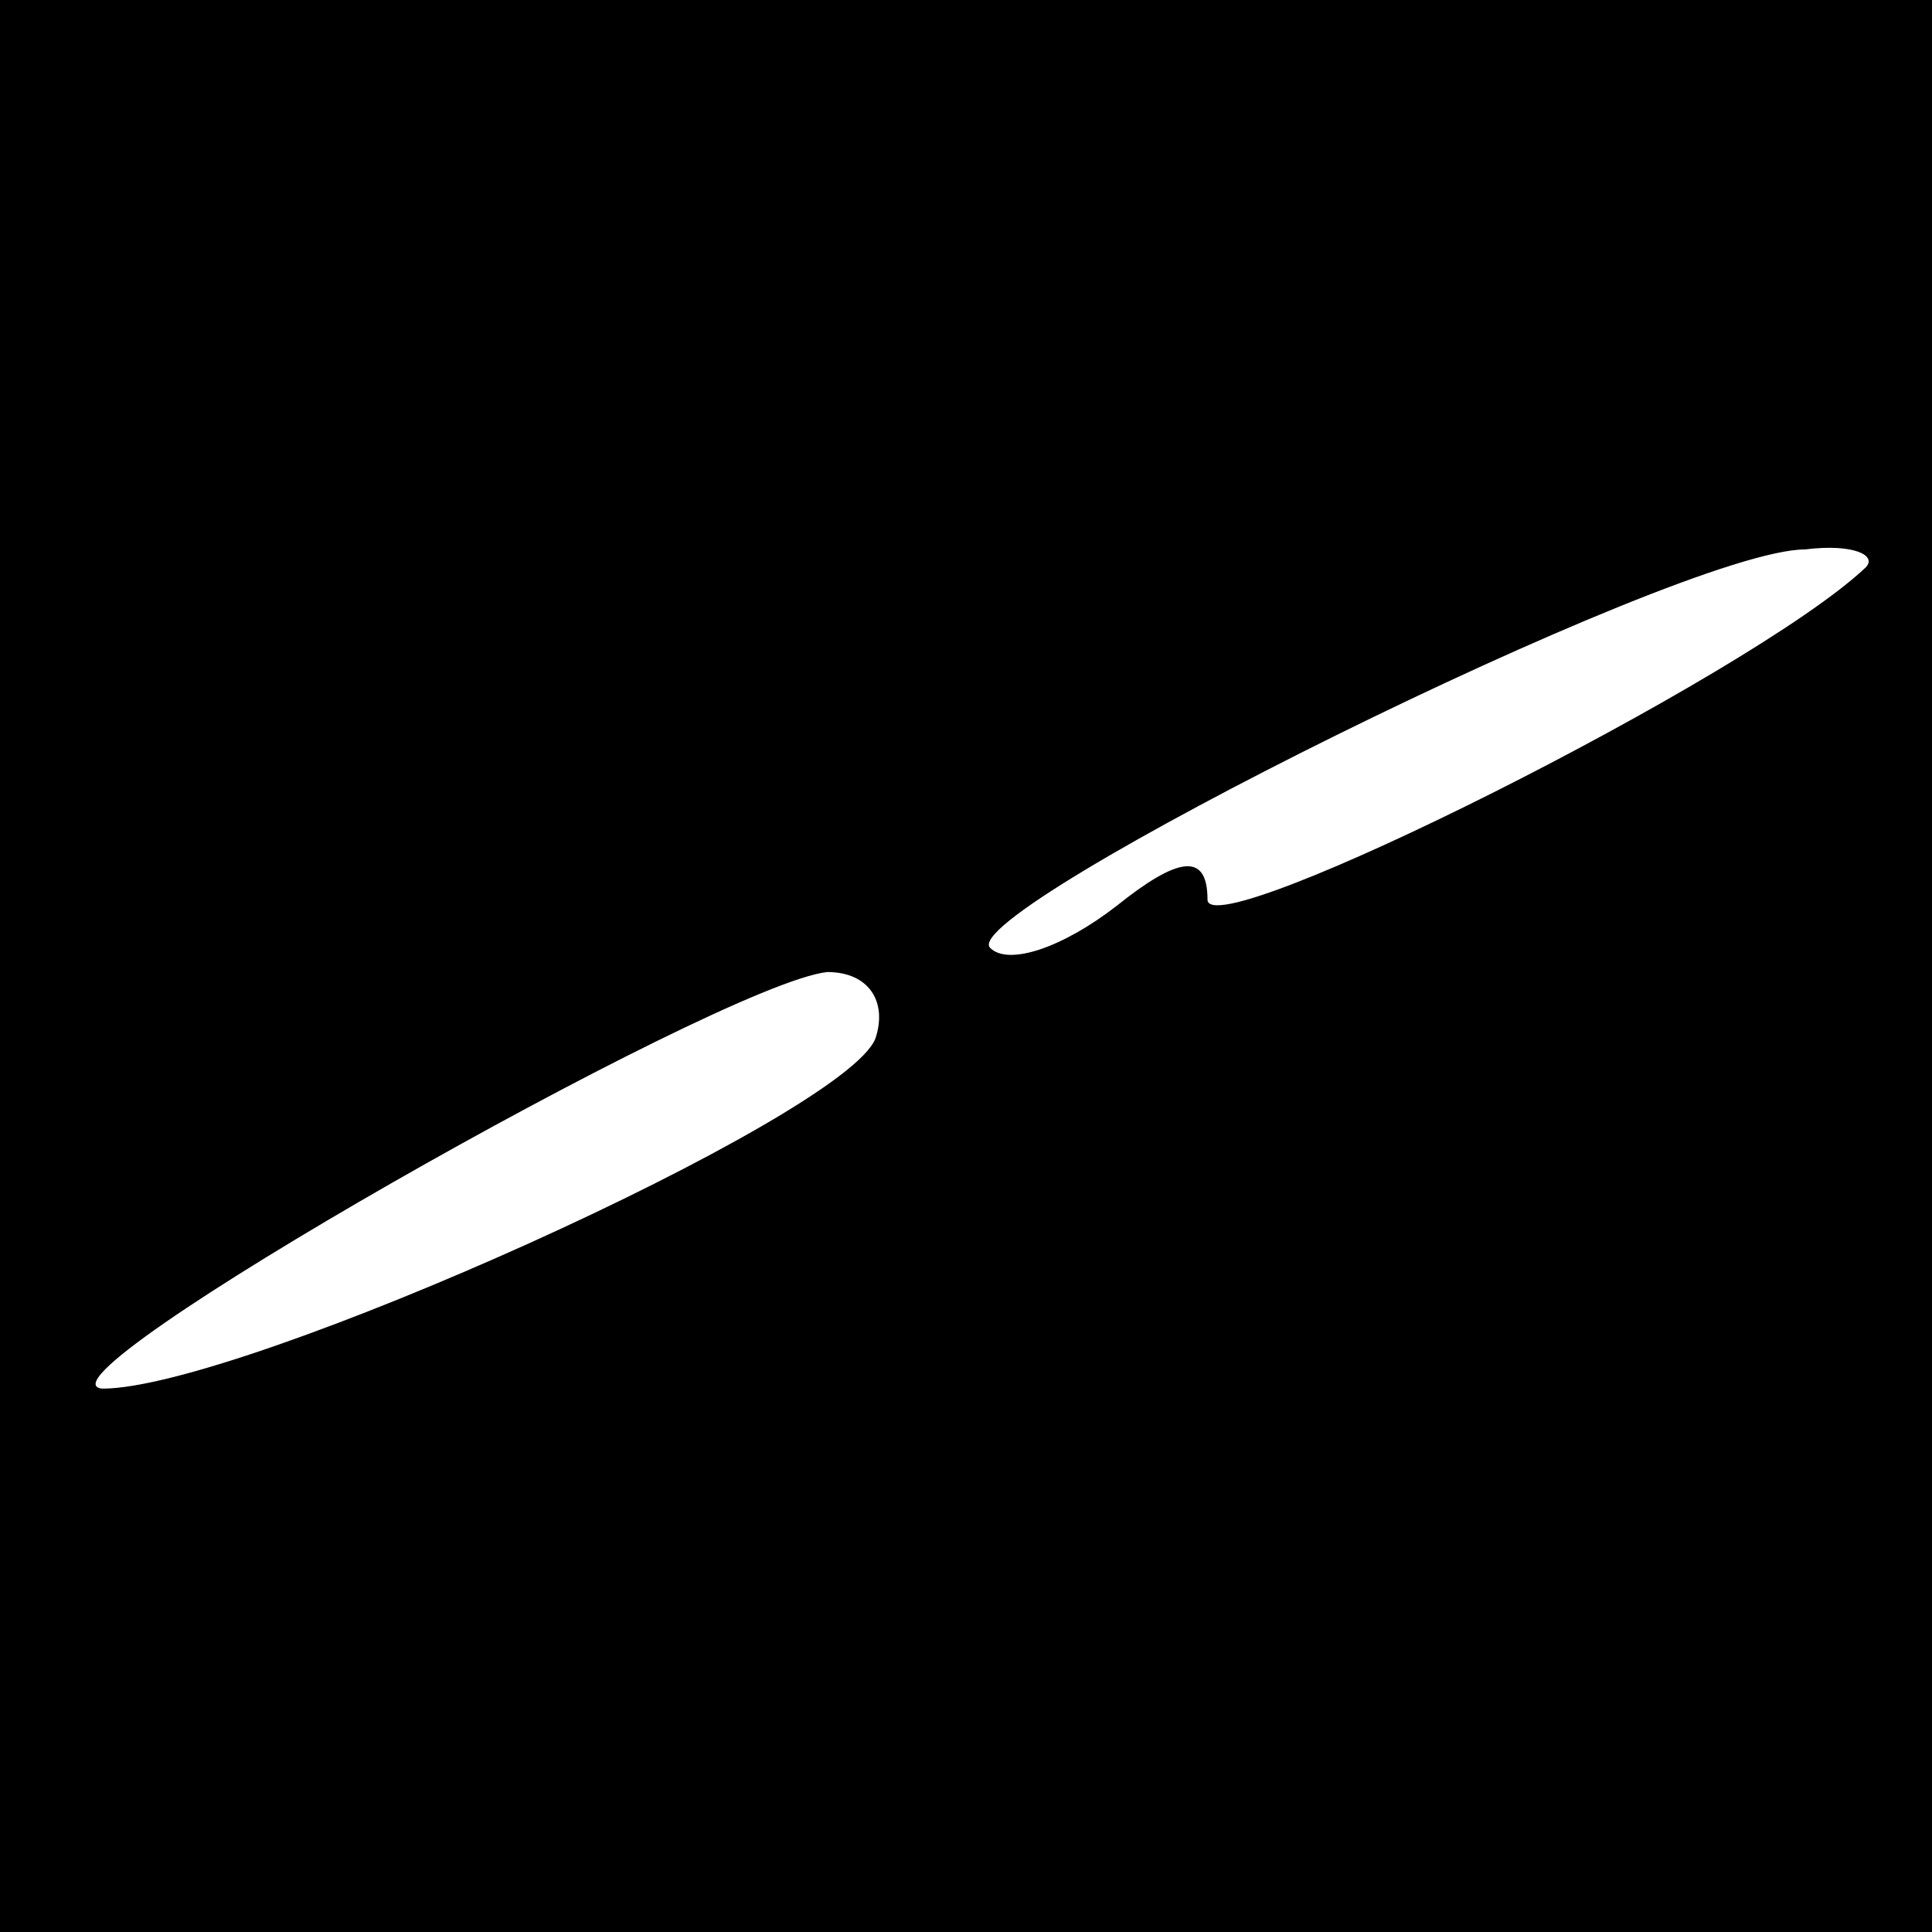 <?xml version="1.0" standalone="no"?>
<!DOCTYPE svg PUBLIC "-//W3C//DTD SVG 20010904//EN"
 "http://www.w3.org/TR/2001/REC-SVG-20010904/DTD/svg10.dtd">
<svg version="1.0" xmlns="http://www.w3.org/2000/svg"
 width="32pt" height="32pt" viewBox="0 0 32 32"
 preserveAspectRatio="xMidYMid meet">
<rect x="0" y="0" width="32" height="32" fill="#808080" stroke="none"/>
<g transform="translate(0,32) scale(0.1,-0.1)"
fill="#000000" stroke="none">
<path fill="#000000" stroke="none" d="M0 160 l0 -160 160 0 160 0 0 160 0
160 -160 0 -160 0 0 -160z"/>
<path fill="#ffffff" stroke="none" d="M309 226 c-19 -18 -109 -63 -109 -55 0
8 -5 7 -15 -1 -9 -7 -18 -10 -21 -7 -6 6 114 66 135 66 8 1 12 -1 10 -3z"/>
<path fill="#ffffff" stroke="none" d="M145 148 c-5 -13 -105 -58 -128 -58
-14 1 102 67 120 69 7 0 10 -5 8 -11z"/>
</g>
</svg>

